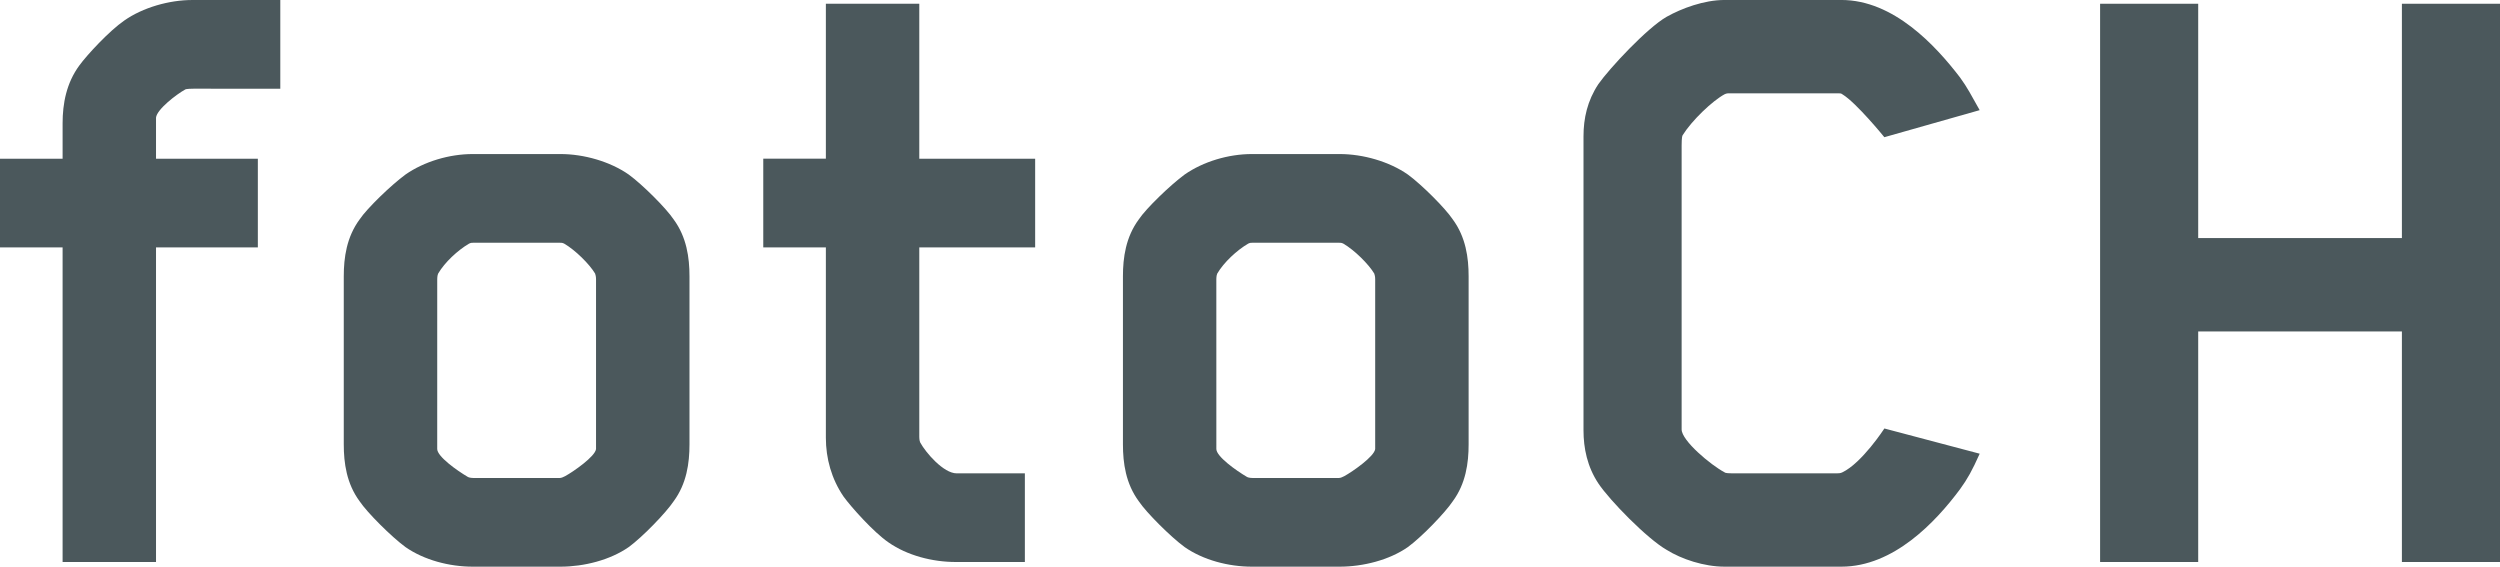 <?xml version="1.0" encoding="utf-8"?>
<!DOCTYPE svg PUBLIC "-//W3C//DTD SVG 1.1//EN" "http://www.w3.org/Graphics/SVG/1.1/DTD/svg11.dtd">
<svg version="1.1" id="logo-fotoch-de" xmlns="http://www.w3.org/2000/svg" xmlns:xlink="http://www.w3.org/1999/xlink" viewBox="405 263 150 34" xml:space="preserve">
<path fill="#4B585C" d="M416.604,268.322c-0.056,0-0.449,0-0.505,0.056c-0.504,0.279-1.682,1.176-1.738,1.679
	c0,0.169,0,0.618,0,2.466h6.11v5.322h-6.11v18.875h-5.605v-18.875H405v-5.323h3.756v-2.127c0-1.176,0.224-2.409,1.009-3.474
	c0.448-0.616,1.794-2.073,2.691-2.689c1.121-0.784,2.691-1.232,4.092-1.232h5.27v5.322H416.604z"/>
<path fill="#4B585C" d="M445.417,293.079c-0.448,0.673-1.85,2.128-2.691,2.744c-1.122,0.782-2.691,1.177-4.093,1.177h-5.27
	c-1.401,0-2.915-0.395-4.036-1.177c-0.841-0.616-2.299-2.071-2.748-2.744c-0.785-1.063-0.953-2.297-0.953-3.416v-10.084
	c0-1.12,0.168-2.353,0.953-3.417c0.449-0.671,1.906-2.071,2.748-2.688c1.121-0.783,2.634-1.231,4.036-1.231h5.27
	c1.401,0,2.971,0.448,4.092,1.231c0.841,0.617,2.243,2.018,2.691,2.688c0.785,1.064,0.953,2.297,0.953,3.417v10.084
	C446.369,290.782,446.202,292.016,445.417,293.079z M431.233,289.941c0,0.447,1.178,1.289,1.85,1.682c0,0,0.112,0.057,0.336,0.057
	h5.157c0.112,0,0.224-0.057,0.336-0.113c0.505-0.278,1.794-1.176,1.85-1.623v-10.196c0-0.055,0-0.168-0.056-0.335
	c-0.336-0.561-1.177-1.4-1.85-1.793c-0.112-0.056-0.168-0.056-0.281-0.056h-5.155c-0.112,0-0.168,0-0.28,0.056
	c-0.673,0.393-1.458,1.121-1.85,1.793c-0.056,0.111-0.056,0.335-0.056,0.335L431.233,289.941L431.233,289.941z"/>
<path fill="#4B585C" d="M460.157,289.214c0,0,0,0.224,0.056,0.336c0.336,0.617,1.401,1.851,2.187,1.851h4.092v5.319h-4.148
	c-1.401,0-2.915-0.392-4.036-1.177c-0.897-0.615-2.243-2.127-2.691-2.744c-0.729-1.064-1.065-2.297-1.065-3.529v-11.425h-3.756
	v-5.323h3.756v-9.297h5.605v9.298h6.952v5.322h-6.952V289.214L460.157,289.214z"/>
<path fill="#4B585C" d="M492.164,293.079c-0.448,0.673-1.85,2.128-2.69,2.744c-1.121,0.782-2.69,1.177-4.093,1.177h-5.269
	c-1.402,0-2.915-0.395-4.036-1.177c-0.841-0.616-2.298-2.071-2.747-2.744c-0.785-1.063-0.953-2.297-0.953-3.416v-10.084
	c0-1.12,0.168-2.353,0.953-3.417c0.449-0.671,1.906-2.071,2.747-2.688c1.121-0.783,2.634-1.231,4.036-1.231h5.269
	c1.402,0,2.972,0.448,4.093,1.231c0.841,0.617,2.242,2.018,2.69,2.688c0.785,1.064,0.953,2.297,0.953,3.417v10.084
	C493.117,290.782,492.949,292.016,492.164,293.079z M477.981,289.941c0,0.447,1.178,1.289,1.85,1.682c0,0,0.112,0.057,0.336,0.057
	h5.158c0.112,0,0.224-0.057,0.336-0.113c0.504-0.278,1.794-1.176,1.85-1.623v-10.196c0-0.055,0-0.168-0.056-0.335
	c-0.336-0.561-1.178-1.4-1.85-1.793c-0.112-0.056-0.168-0.056-0.28-0.056h-5.158c-0.112,0-0.168,0-0.28,0.056
	c-0.673,0.393-1.458,1.121-1.851,1.793c-0.056,0.111-0.056,0.335-0.056,0.335L477.981,289.941L477.981,289.941z"/>
<path fill="#4B585C" d="M522.602,292.352c-1.458,1.961-3.98,4.648-7.119,4.648h-7.008c-1.232,0-2.578-0.448-3.476-1.008
	c-1.177-0.674-3.419-2.971-4.092-3.979s-0.897-2.128-0.897-3.191v-17.645c0-1.064,0.225-2.128,0.897-3.137
	c0.672-0.951,2.915-3.36,4.092-4.033c0.897-0.503,2.243-1.008,3.476-1.008h7.008c3.139,0,5.661,2.745,7.119,4.649
	c0.448,0.616,0.672,1.063,1.178,1.961l-5.719,1.623c0,0-1.682-2.072-2.522-2.576c-0.056-0.057-0.168-0.057-0.224-0.057h-6.615
	c-0.112,0-0.225,0.057-0.225,0.057c-0.729,0.393-1.962,1.568-2.521,2.464c-0.056,0.112-0.056,0.505-0.056,0.618
	c0,0.055,0,17.027,0,17.027c0,0.672,1.736,2.129,2.578,2.576c0.057,0.057,0.336,0.057,0.393,0.057h6.391c0.056,0,0.168,0,0.28-0.057
	c1.178-0.561,2.523-2.632,2.523-2.632l5.718,1.513C523.331,291.23,523.05,291.734,522.602,292.352z"/>
<path fill="#4B585C" d="M549.114,296.72v-13.833h-12.222v13.833h-5.886v-33.495h5.886v14.059h12.222v-14.059H555v33.495H549.114z"/>
</svg>
